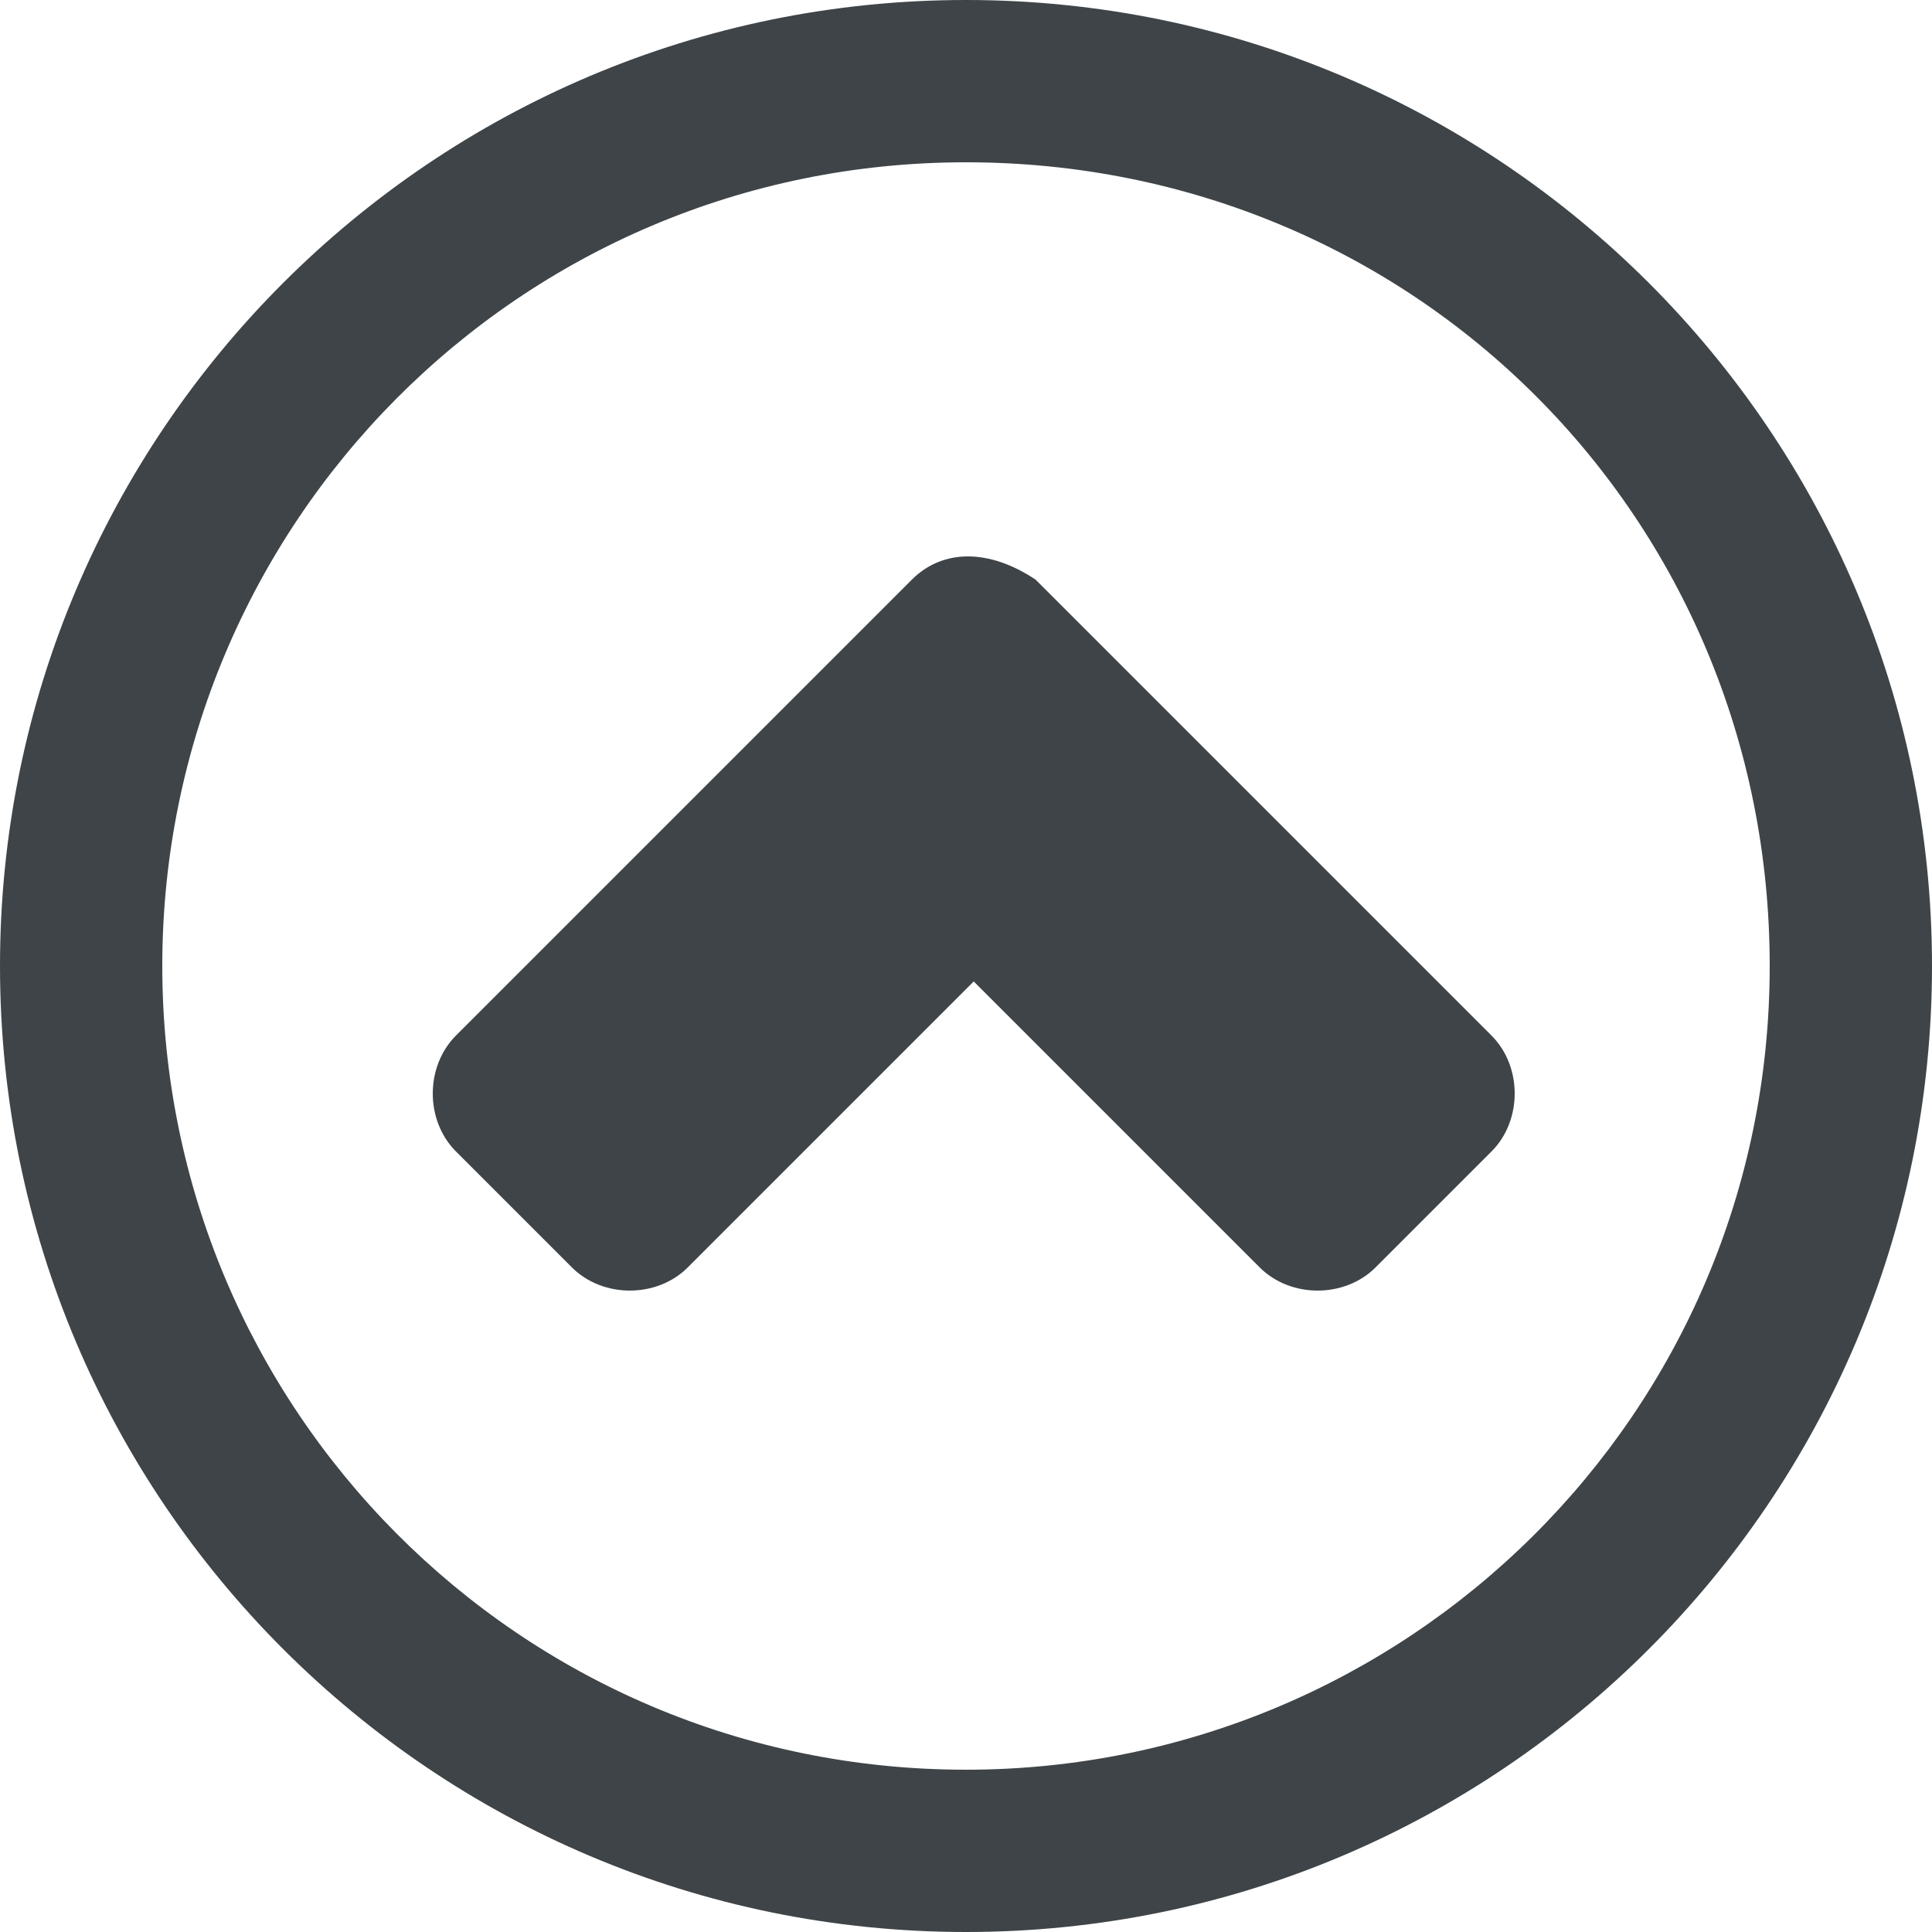 <?xml version="1.0" encoding="utf-8"?>
<!-- Generator: Adobe Illustrator 20.0.0, SVG Export Plug-In . SVG Version: 6.00 Build 0)  -->
<svg version="1.1" id="Calque_1" xmlns="http://www.w3.org/2000/svg" xmlns:xlink="http://www.w3.org/1999/xlink" x="0px" y="0px"
	 viewBox="0 0 25 25" style="enable-background:new 0 0 25 25;" xml:space="preserve">
<style type="text/css">
	.st0{fill:#3E4447;}
</style>
<g>
	<path class="st0" d="M0,12.5C0,19.4,5.6,25,12.5,25C19.4,25,25,19.4,25,12.5S19.4,0,12.5,0C5.6,0,0,5.6,0,12.5z M22.9,12.5
		c0,5.8-4.7,10.4-10.4,10.4c-5.8,0-10.4-4.7-10.4-10.4S6.7,2.1,12.5,2.1C18.3,2.1,22.9,6.7,22.9,12.5z"/>
	<path class="st0" d="M11.8,7.5l-5.9,5.9c-0.4,0.4-0.4,1.1,0,1.5l1.5,1.5c0.4,0.4,1.1,0.4,1.5,0l3.7-3.7l3.7,3.7
		c0.4,0.4,1.1,0.4,1.5,0l1.5-1.5c0.4-0.4,0.4-1.1,0-1.5l-5.9-5.9C12.8,7.1,12.2,7.1,11.8,7.5z"/>
</g>
</svg>
